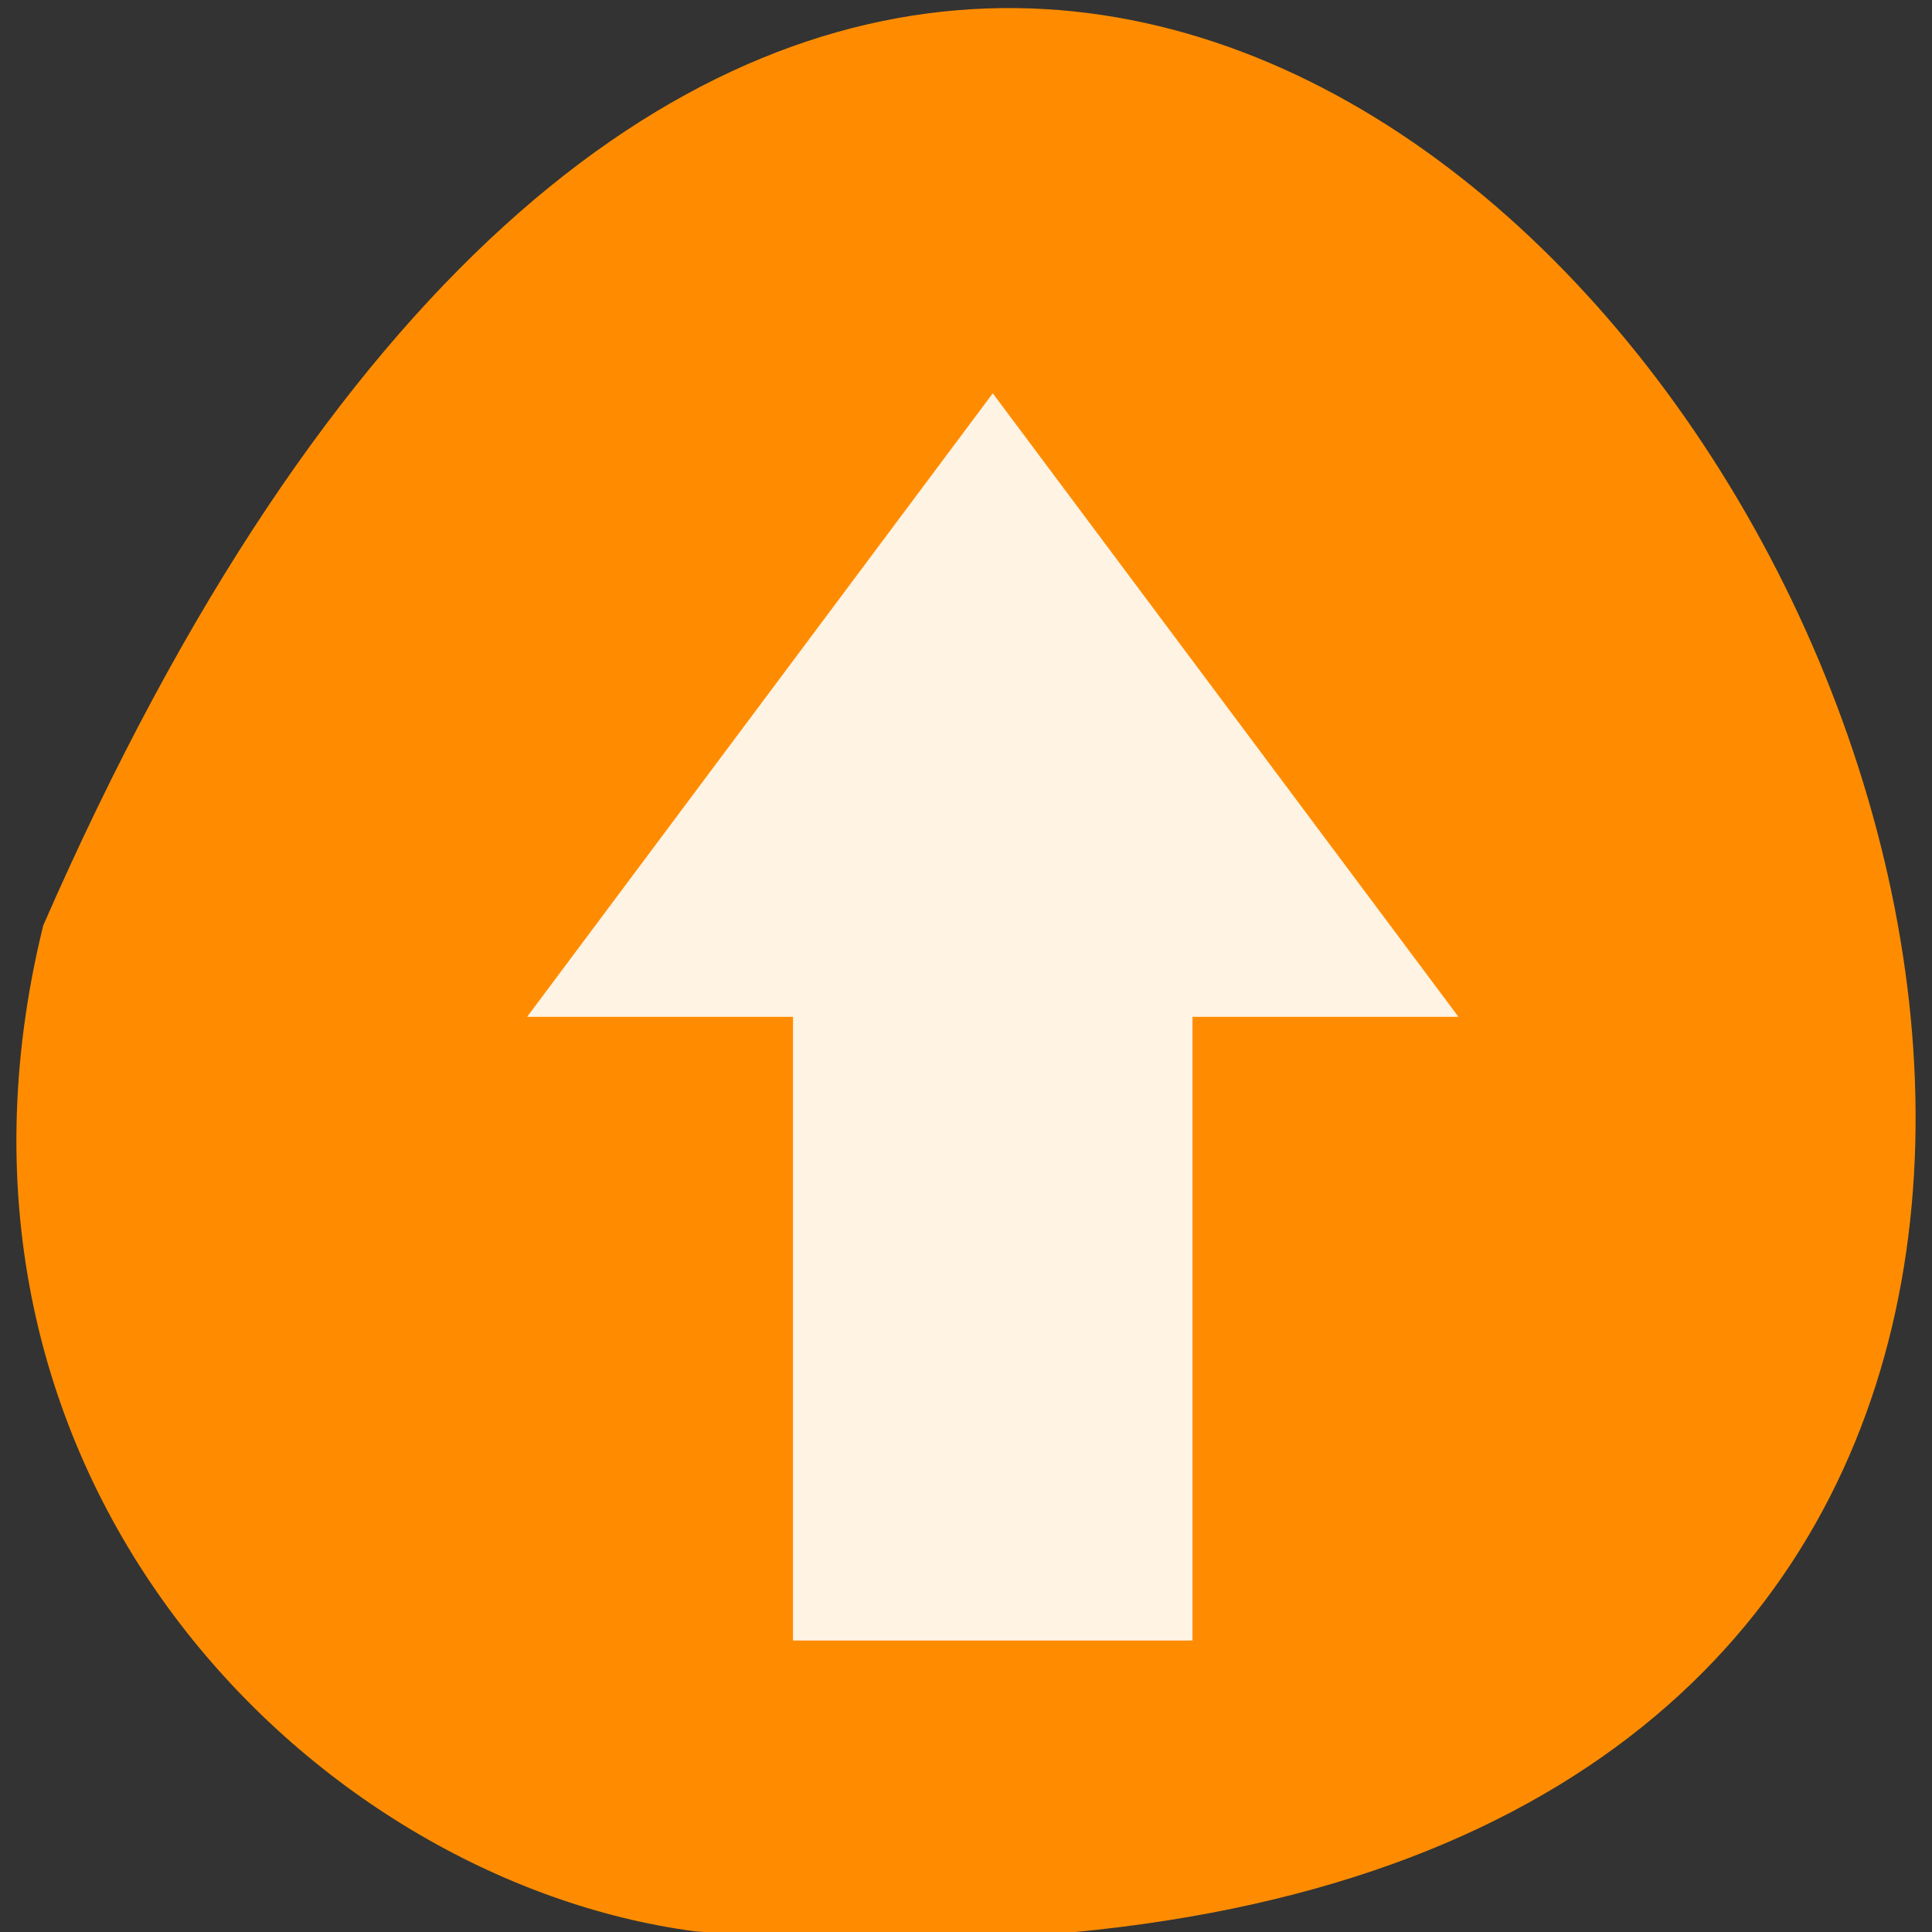 <svg xmlns="http://www.w3.org/2000/svg" viewBox="0 0 22 22" xmlns:xlink="http://www.w3.org/1999/xlink"><rect x="0" y="0" width="22" height="22" fill="#333333" stroke="none"/><path d="m 0.492 10.539 c 13.031 -29.82 36.453 13.93 7.418 11.453 c -4.371 -0.582 -8.961 -5.176 -7.418 -11.453" style="fill:#ff8c00"/><path d="m 9.031 18.68 v -7.102 h -3.027 l 5.301 -7.098 l 5.301 7.098 h -3.027 v 7.102" id="0" style="fill:#fff;fill-opacity:0.675"/><use xlink:href="#0"/></svg>